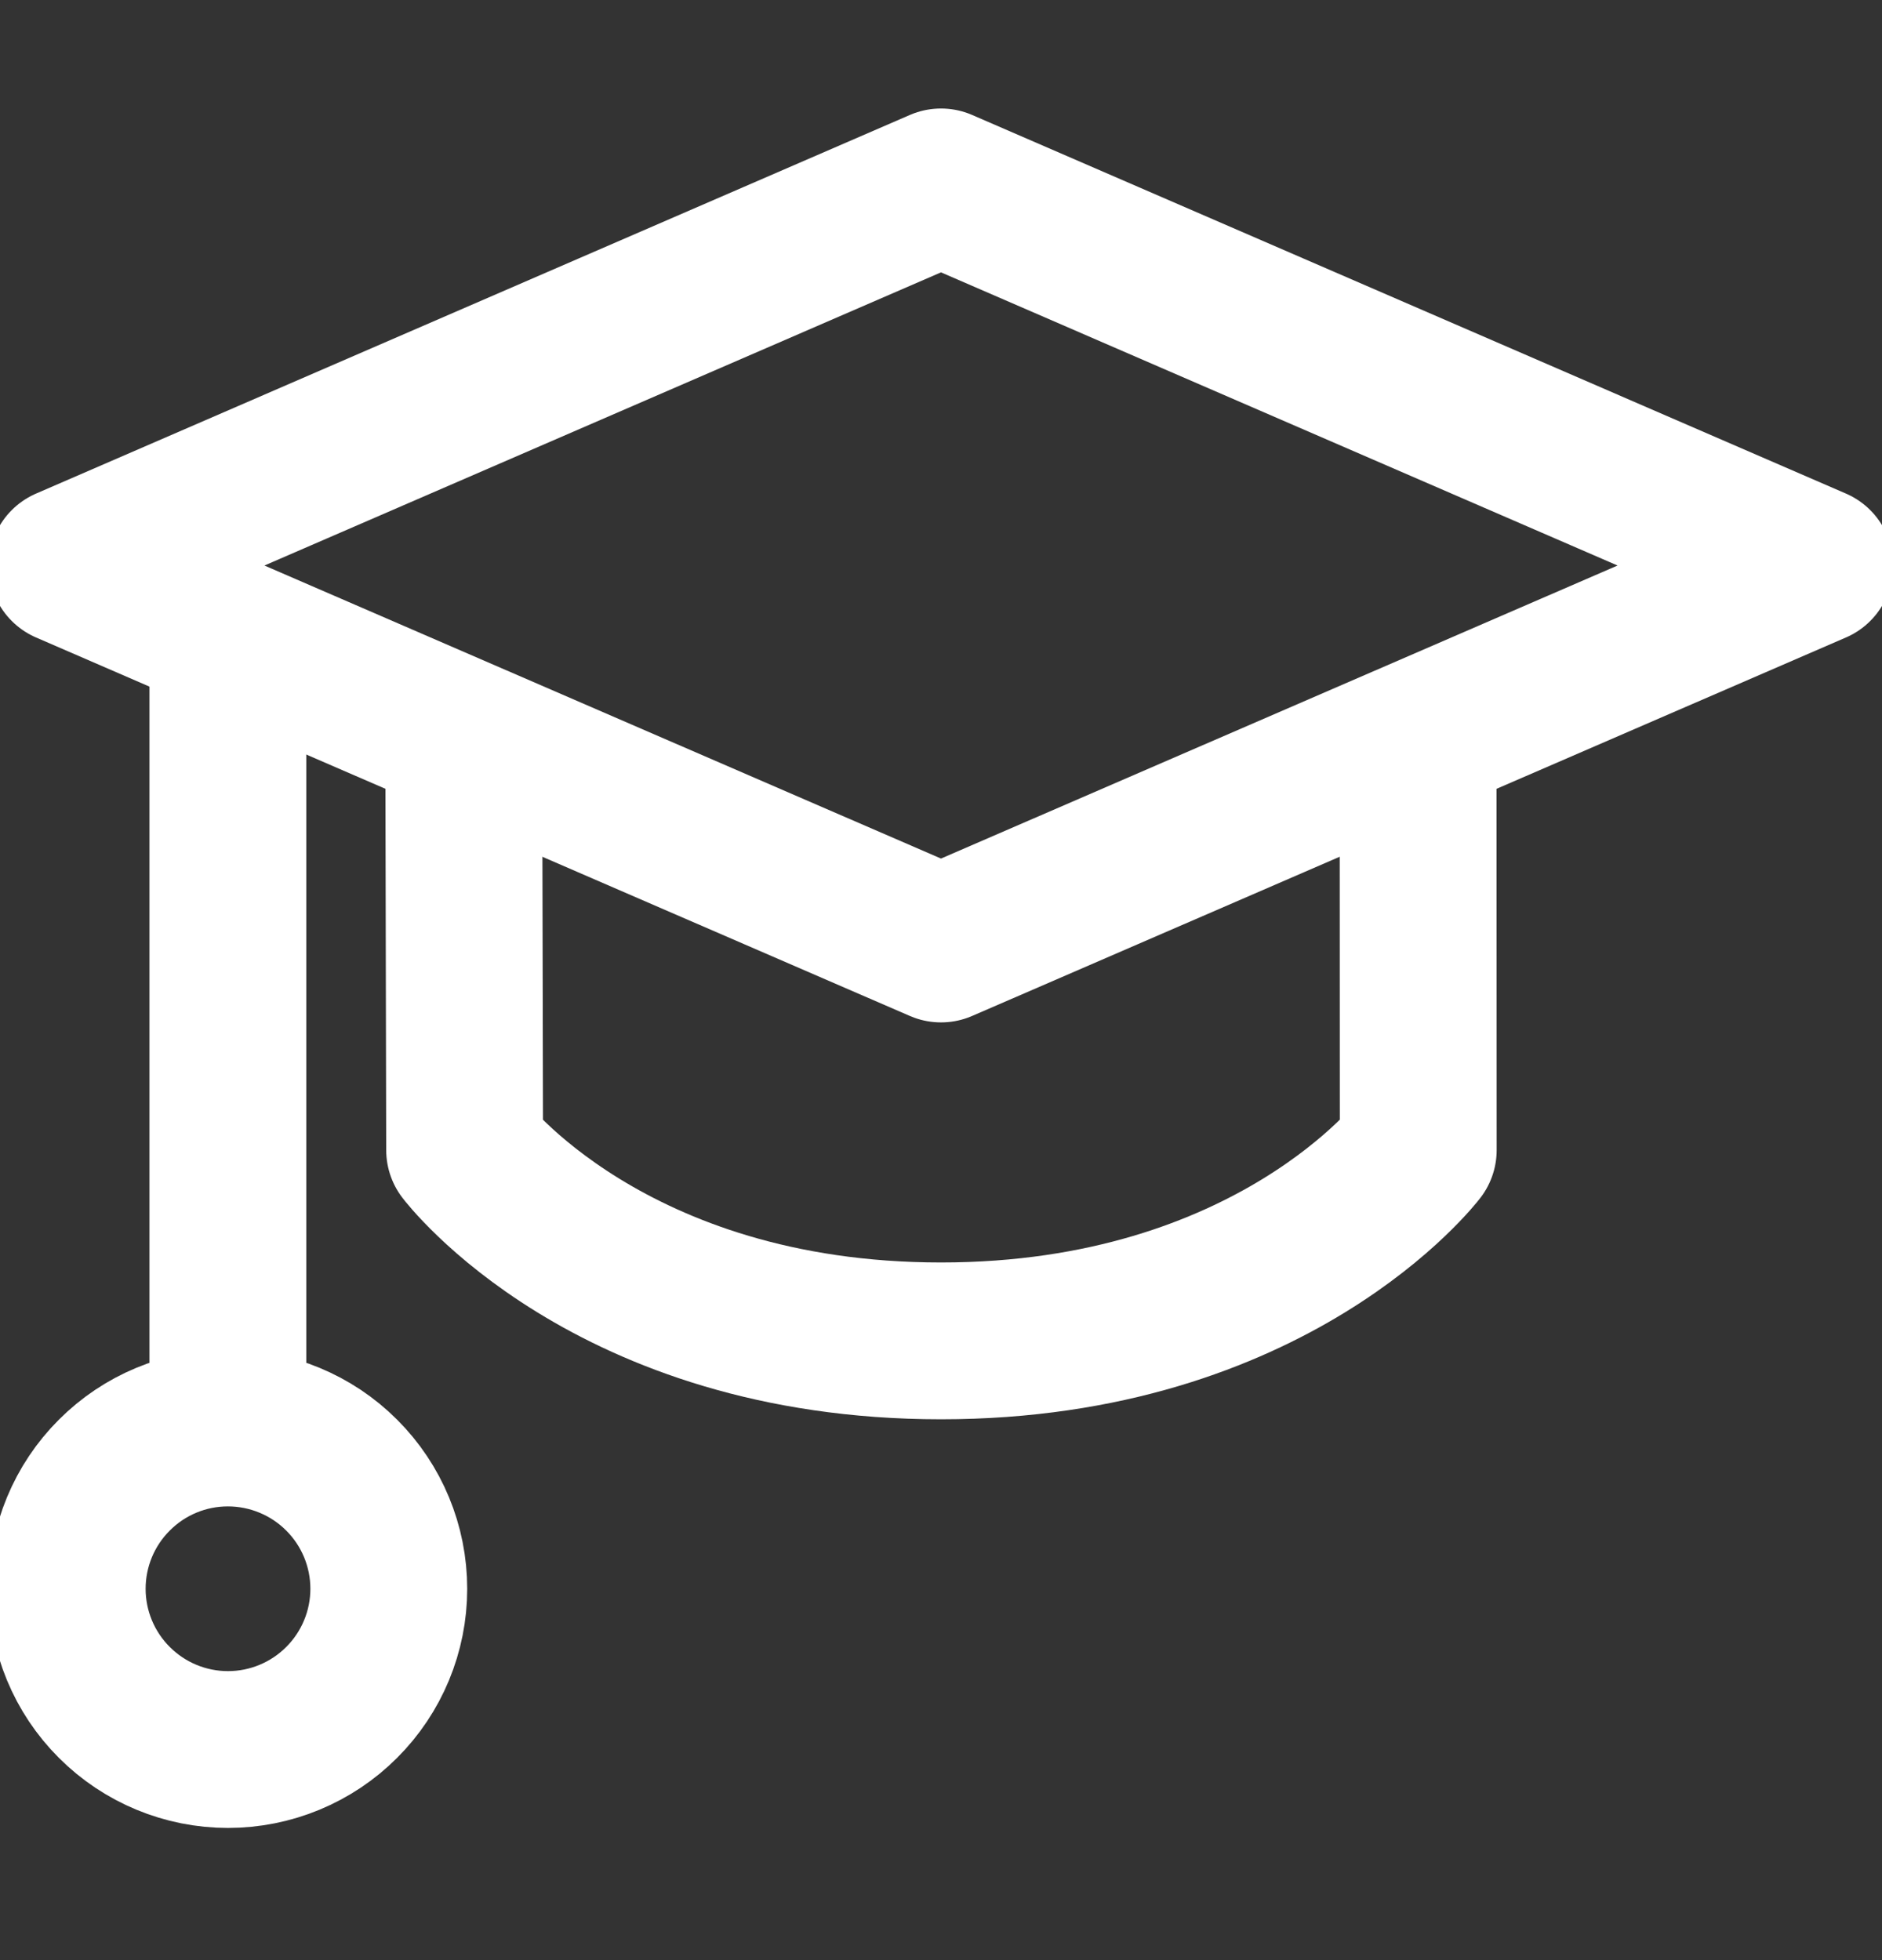<svg width="24" height="25" viewBox="0 0 24 25" fill="none" xmlns="http://www.w3.org/2000/svg">
<rect x="0" y="0" width="24" height="25" fill="#333333" stroke="none"/>
<g clip-path="url(#clip0_305_836)">
<path d="M12 2.384L23.143 7.213L12 12.04L0.857 7.213L12 2.384Z" stroke="white" stroke-width="2" stroke-linecap="round" stroke-linejoin="round"/>
<path d="M5.914 9.416L5.925 14.668C5.925 14.668 7.764 17.102 12 17.102C16.234 17.102 18.086 14.668 18.086 14.668L18.084 9.416M2.906 18.213V8.116M2.906 18.213C3.449 18.213 3.973 18.429 4.357 18.814C4.742 19.198 4.958 19.72 4.958 20.264C4.958 20.807 4.742 21.329 4.357 21.713C3.973 22.098 3.451 22.314 2.907 22.314C2.364 22.314 1.842 22.098 1.458 21.713C1.073 21.329 0.857 20.807 0.857 20.264C0.857 19.72 1.073 19.198 1.458 18.814C1.842 18.429 2.362 18.213 2.906 18.213Z" stroke="white" stroke-width="2" stroke-linecap="round" stroke-linejoin="round"/>
</g>
<defs>
<clipPath id="clip0_305_836">
<rect width="24" height="24" fill="white" transform="translate(0 0.04)"/>
</clipPath>
</defs>
</svg>
